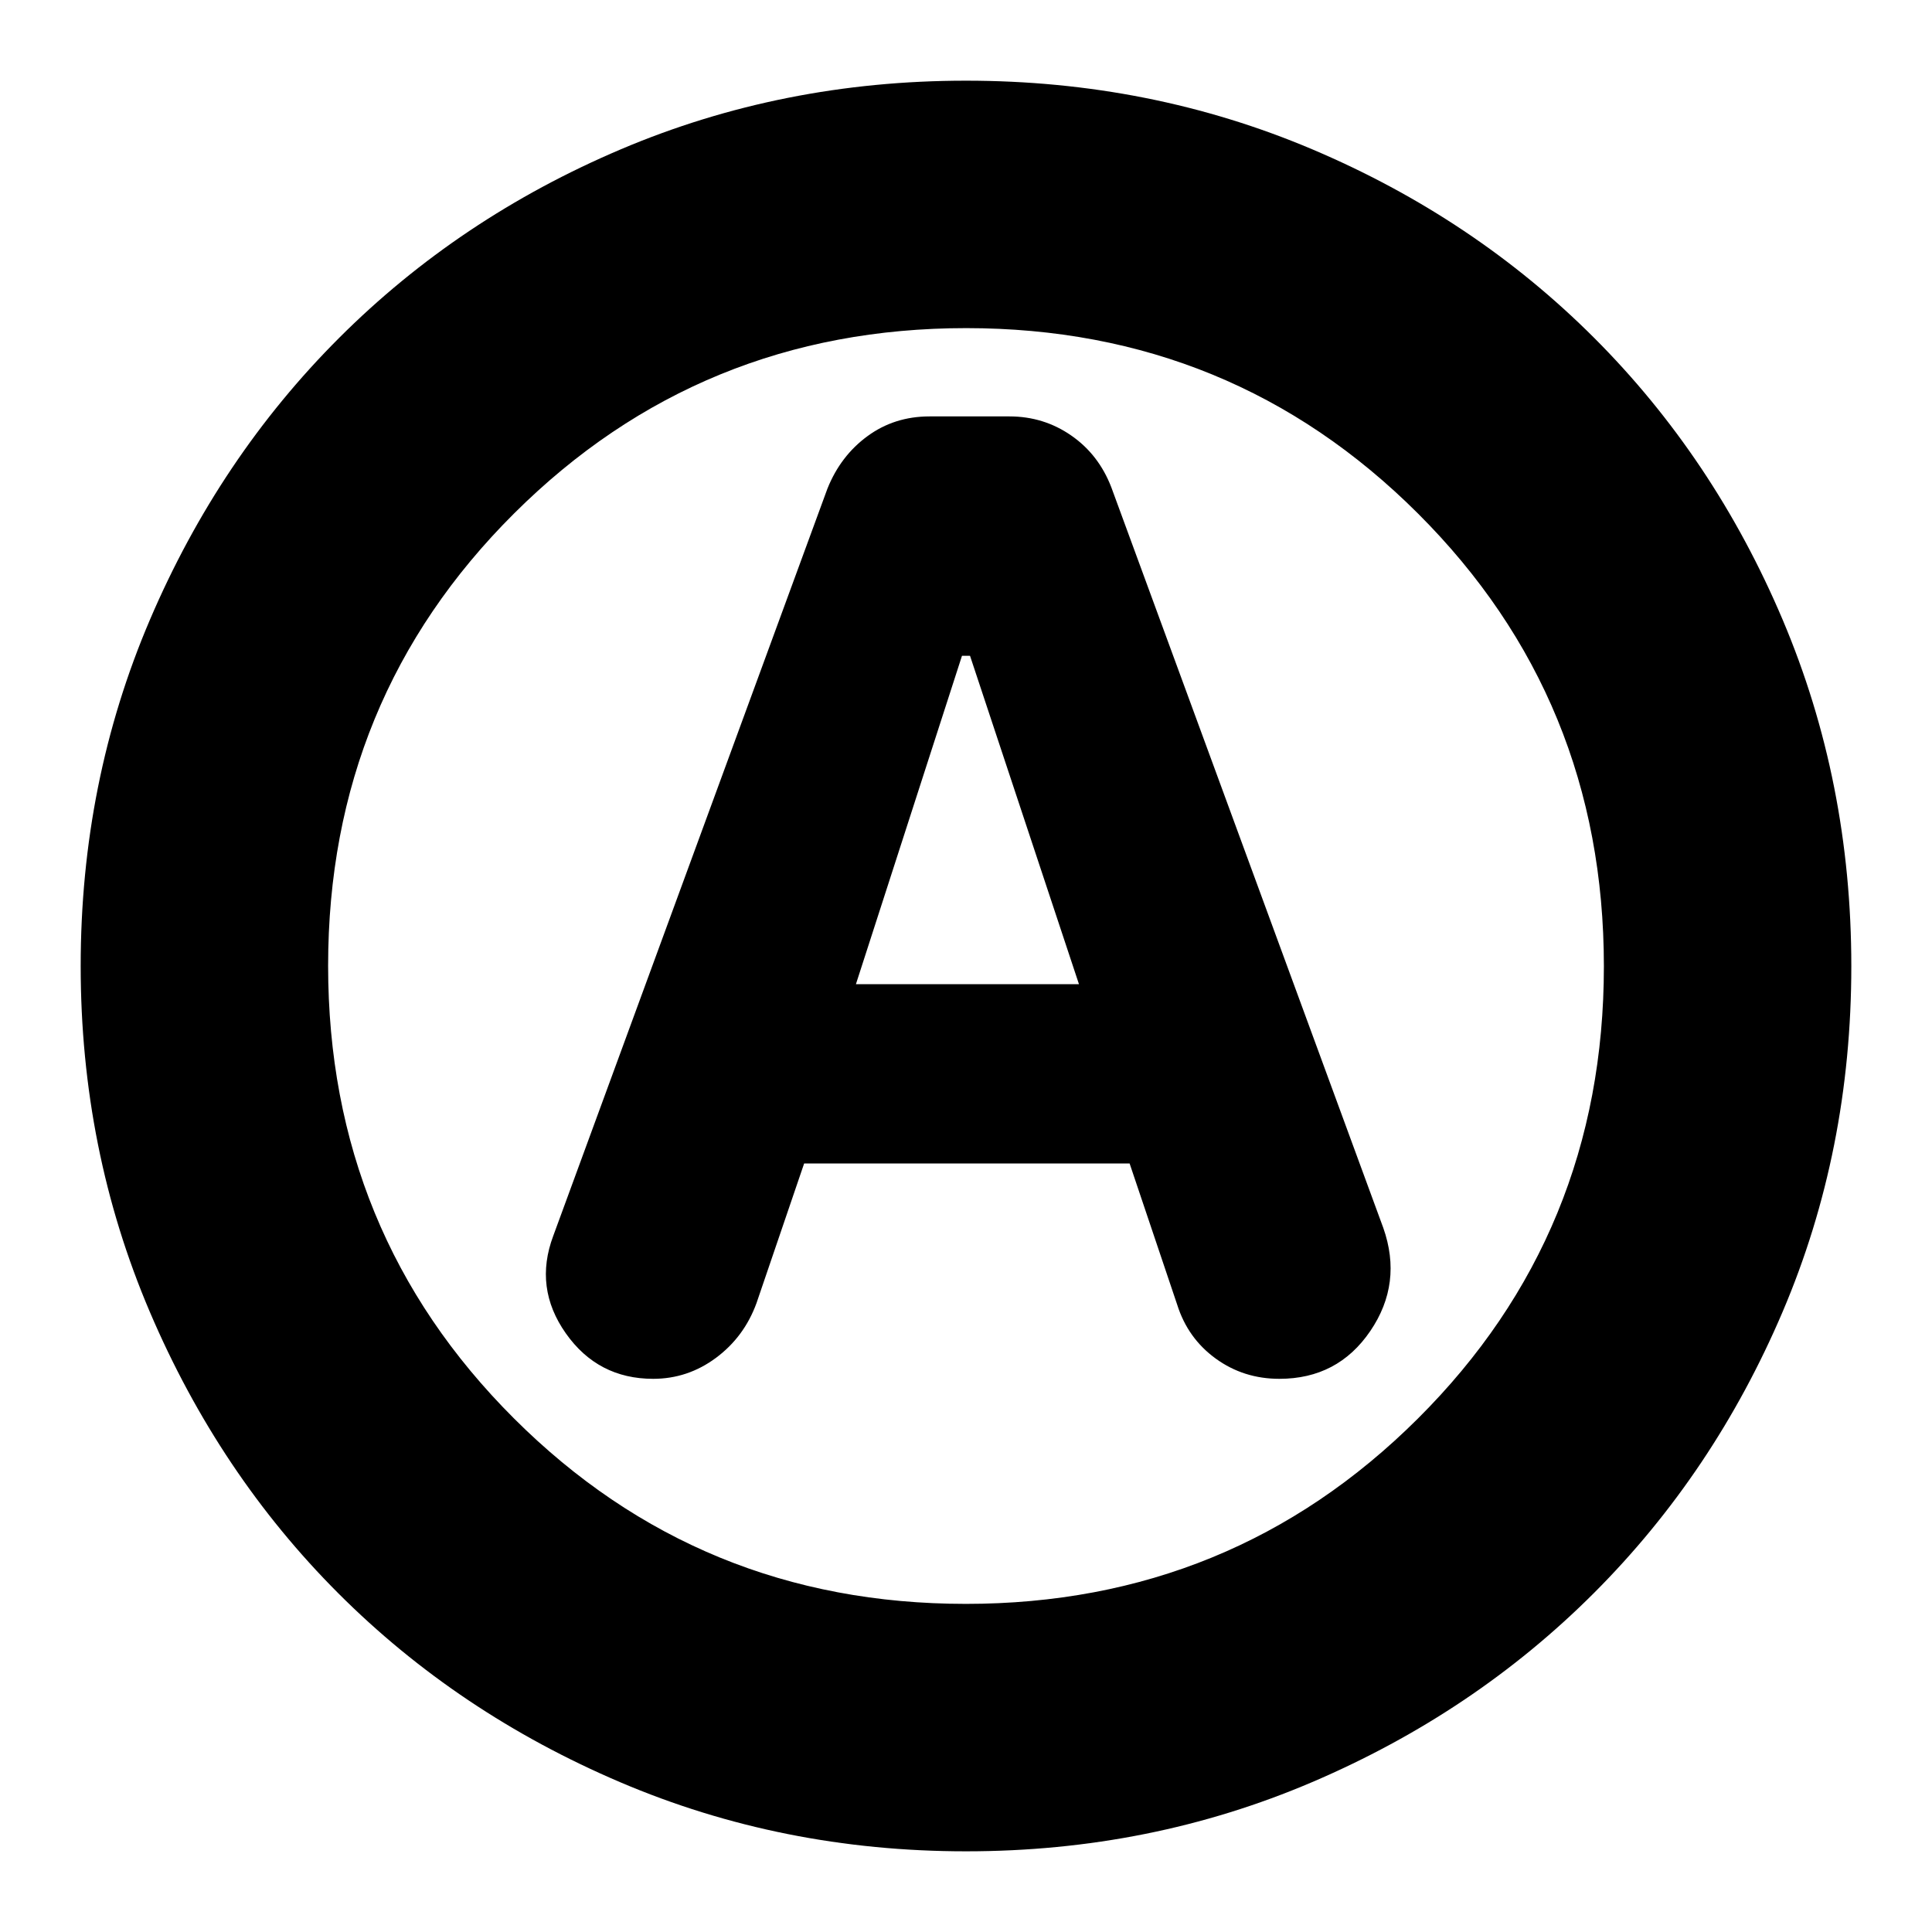<svg xmlns="http://www.w3.org/2000/svg" height="24" viewBox="0 -960 960 960" width="24"><path d="M399.57-381.87H561.3l23.66 70.22q5.26 16.65 19.12 26.72 13.85 10.06 31.64 10.06 29.01 0 45.17-23.74 16.15-23.74 6.46-51.26L552.22-717.83q-6.27-16.32-19.96-25.79-13.68-9.47-30.69-9.47h-39.68q-17.46 0-30.82 9.79-13.37 9.78-19.9 26.04L274.91-345.91q-9.69 25.82 6.24 48.43t43.42 22.61q17.15 0 31.18-10.41 14.03-10.42 20.16-27.24l23.66-69.35Zm25.73-89.09L478-634.13h4l54.13 163.17H425.3ZM480-40.09q-91.34 0-171.86-34.35-80.53-34.35-139.94-93.76-59.41-59.41-93.76-139.94Q40.09-388.66 40.09-480q0-91.59 34.41-172.06 34.4-80.47 94.01-140.04 59.6-59.56 139.93-93.69 80.34-34.12 171.56-34.12 91.58 0 172.07 34.11 80.49 34.12 140.05 93.68 59.56 59.56 93.68 140.08 34.11 80.51 34.11 172.12 0 91.62-34.12 171.71-34.13 80.1-93.69 139.7-59.57 59.61-140.04 94.01Q571.59-40.09 480-40.09ZM480-480Zm-.14 316.96q132.18 0 224.64-92.04 92.46-92.04 92.46-224.79 0-132.74-92.32-224.91-92.32-92.18-224.5-92.18T255.5-704.92q-92.46 92.04-92.46 224.79 0 132.74 92.32 224.91 92.32 92.18 224.5 92.18Z"/></svg>